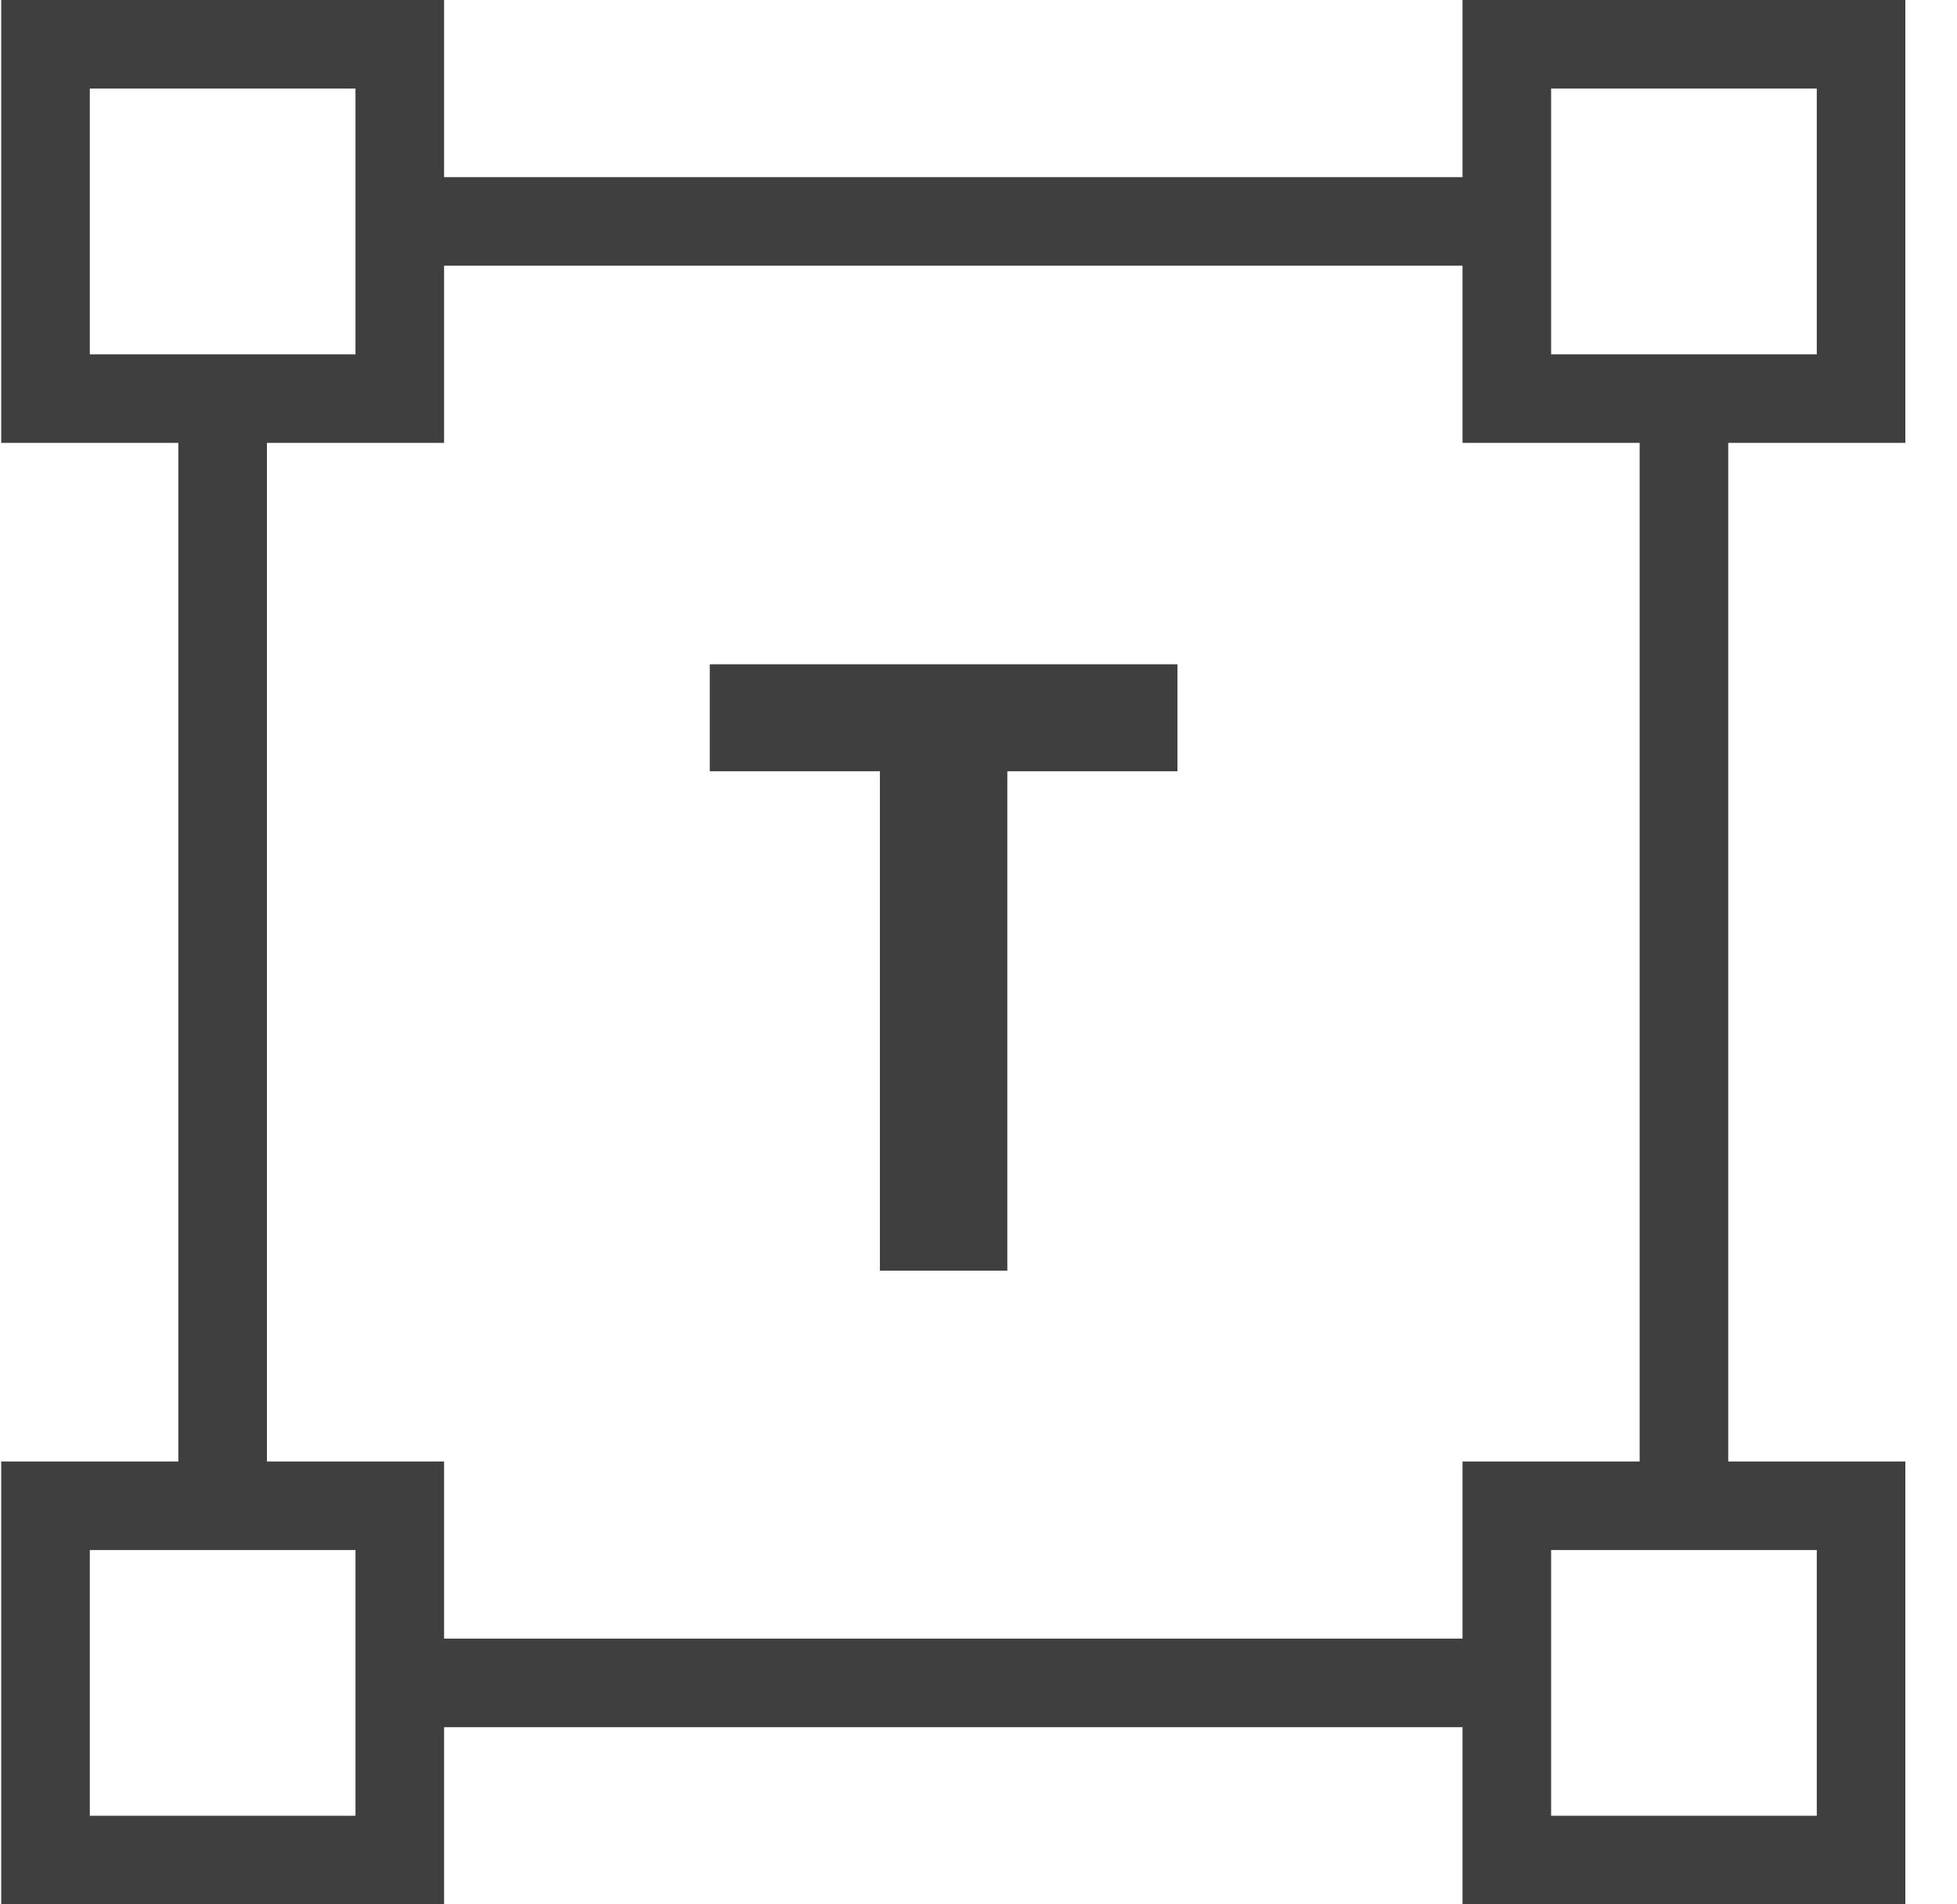 <svg width="37" height="36" viewBox="0 0 37 36" fill="none" xmlns="http://www.w3.org/2000/svg">
<path fill-rule="evenodd" clip-rule="evenodd" d="M0.023 0H0.861H7.558H8.396V0.837V3.349H27.651V0.837V0H28.489H35.186H36.023V0.837V7.535V8.372H35.186H32.675V27.628H35.186H36.023V28.465V35.163V36H35.186H28.489H27.651V35.163V32.651H8.396V35.163V36H7.558H0.861H0.023V35.163V28.465V27.628H0.861H3.372L3.372 8.372H0.861H0.023V7.535V0.837V0ZM8.396 30.977H27.651V28.465V27.628H28.489H31V8.372H28.489H27.651V7.535V5.023H8.396V7.535V8.372H7.558H5.047L5.047 27.628H7.558H8.396V28.465V30.977ZM1.698 1.674V6.698H6.721V1.674H1.698ZM16.636 24.021V14.58H13.419V12.558H22.262V14.58H19.045V24.021H16.636ZM1.698 34.326V29.302H6.721V34.326H1.698ZM29.326 1.674V6.698H34.349V1.674H29.326ZM29.326 34.326V29.302H34.349V34.326H29.326Z" fill="#3F3F3F"/>
</svg>
